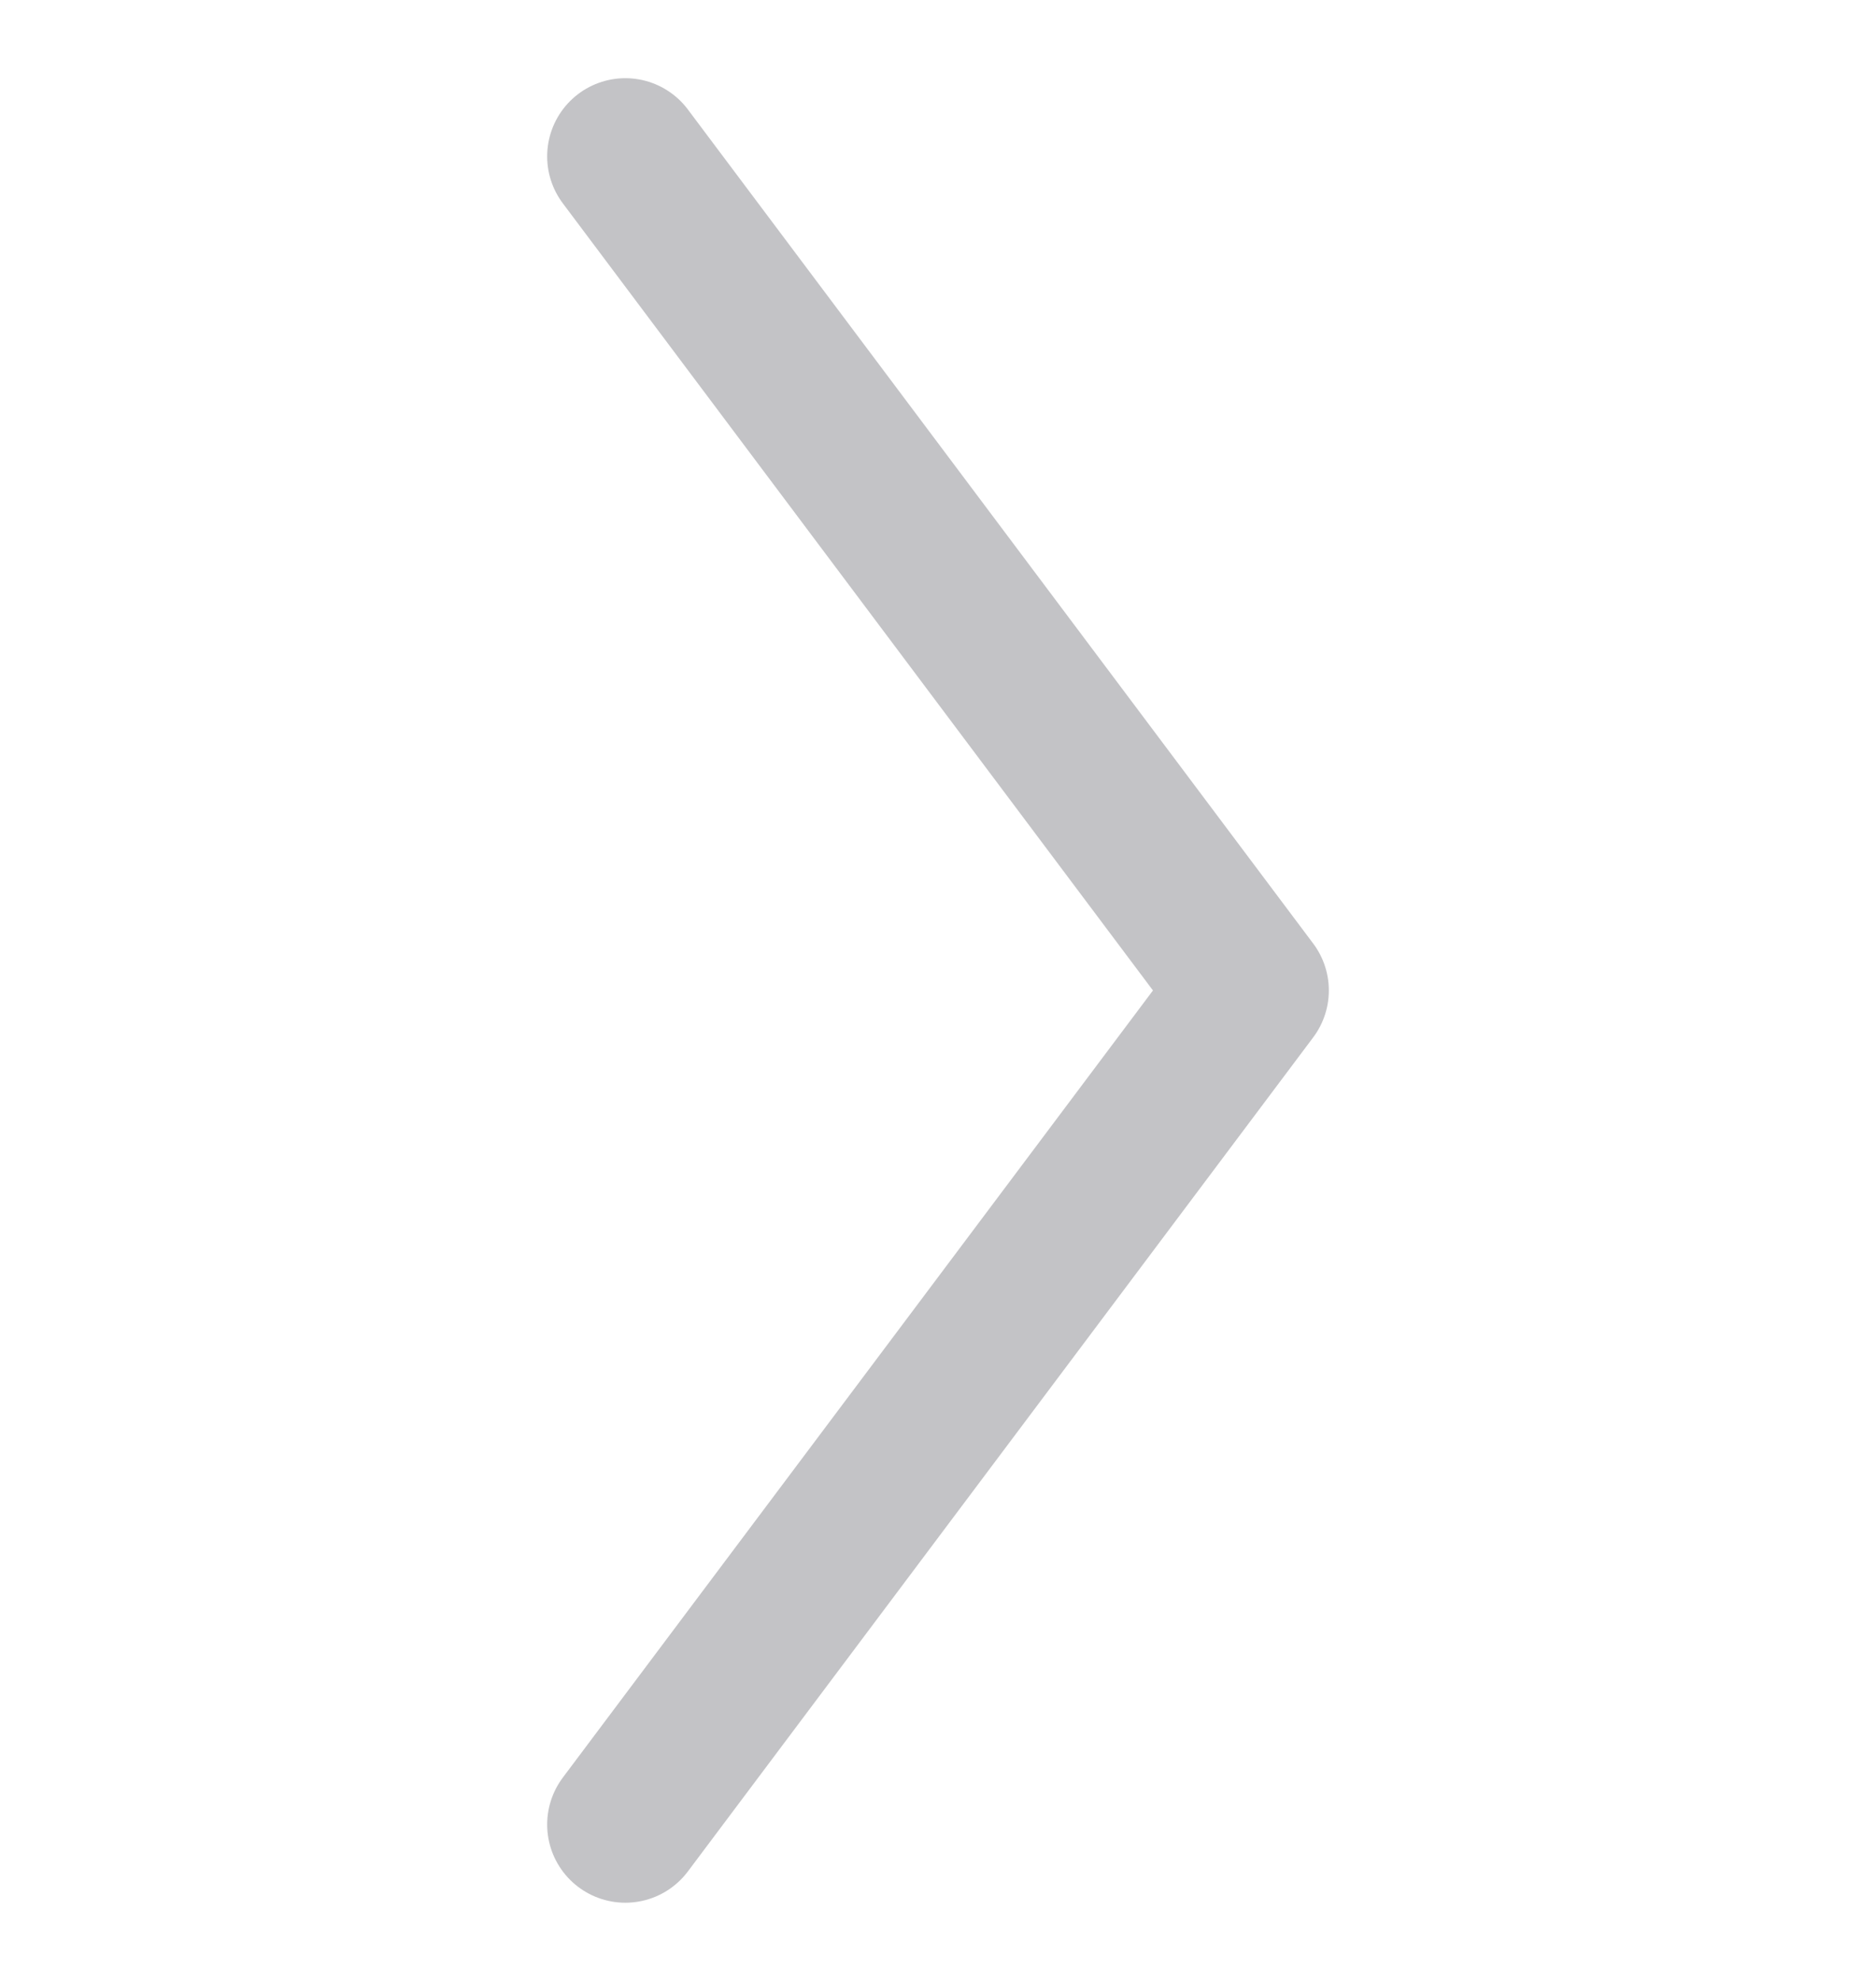 <svg width="18" height="19" viewBox="0 0 18 19" fill="none" xmlns="http://www.w3.org/2000/svg">
<path d="M6 17.5L12 9.5L6 1.5" stroke="#C3C3C6" stroke-width="1.5" stroke-linecap="round" stroke-linejoin="round"/>
</svg>
